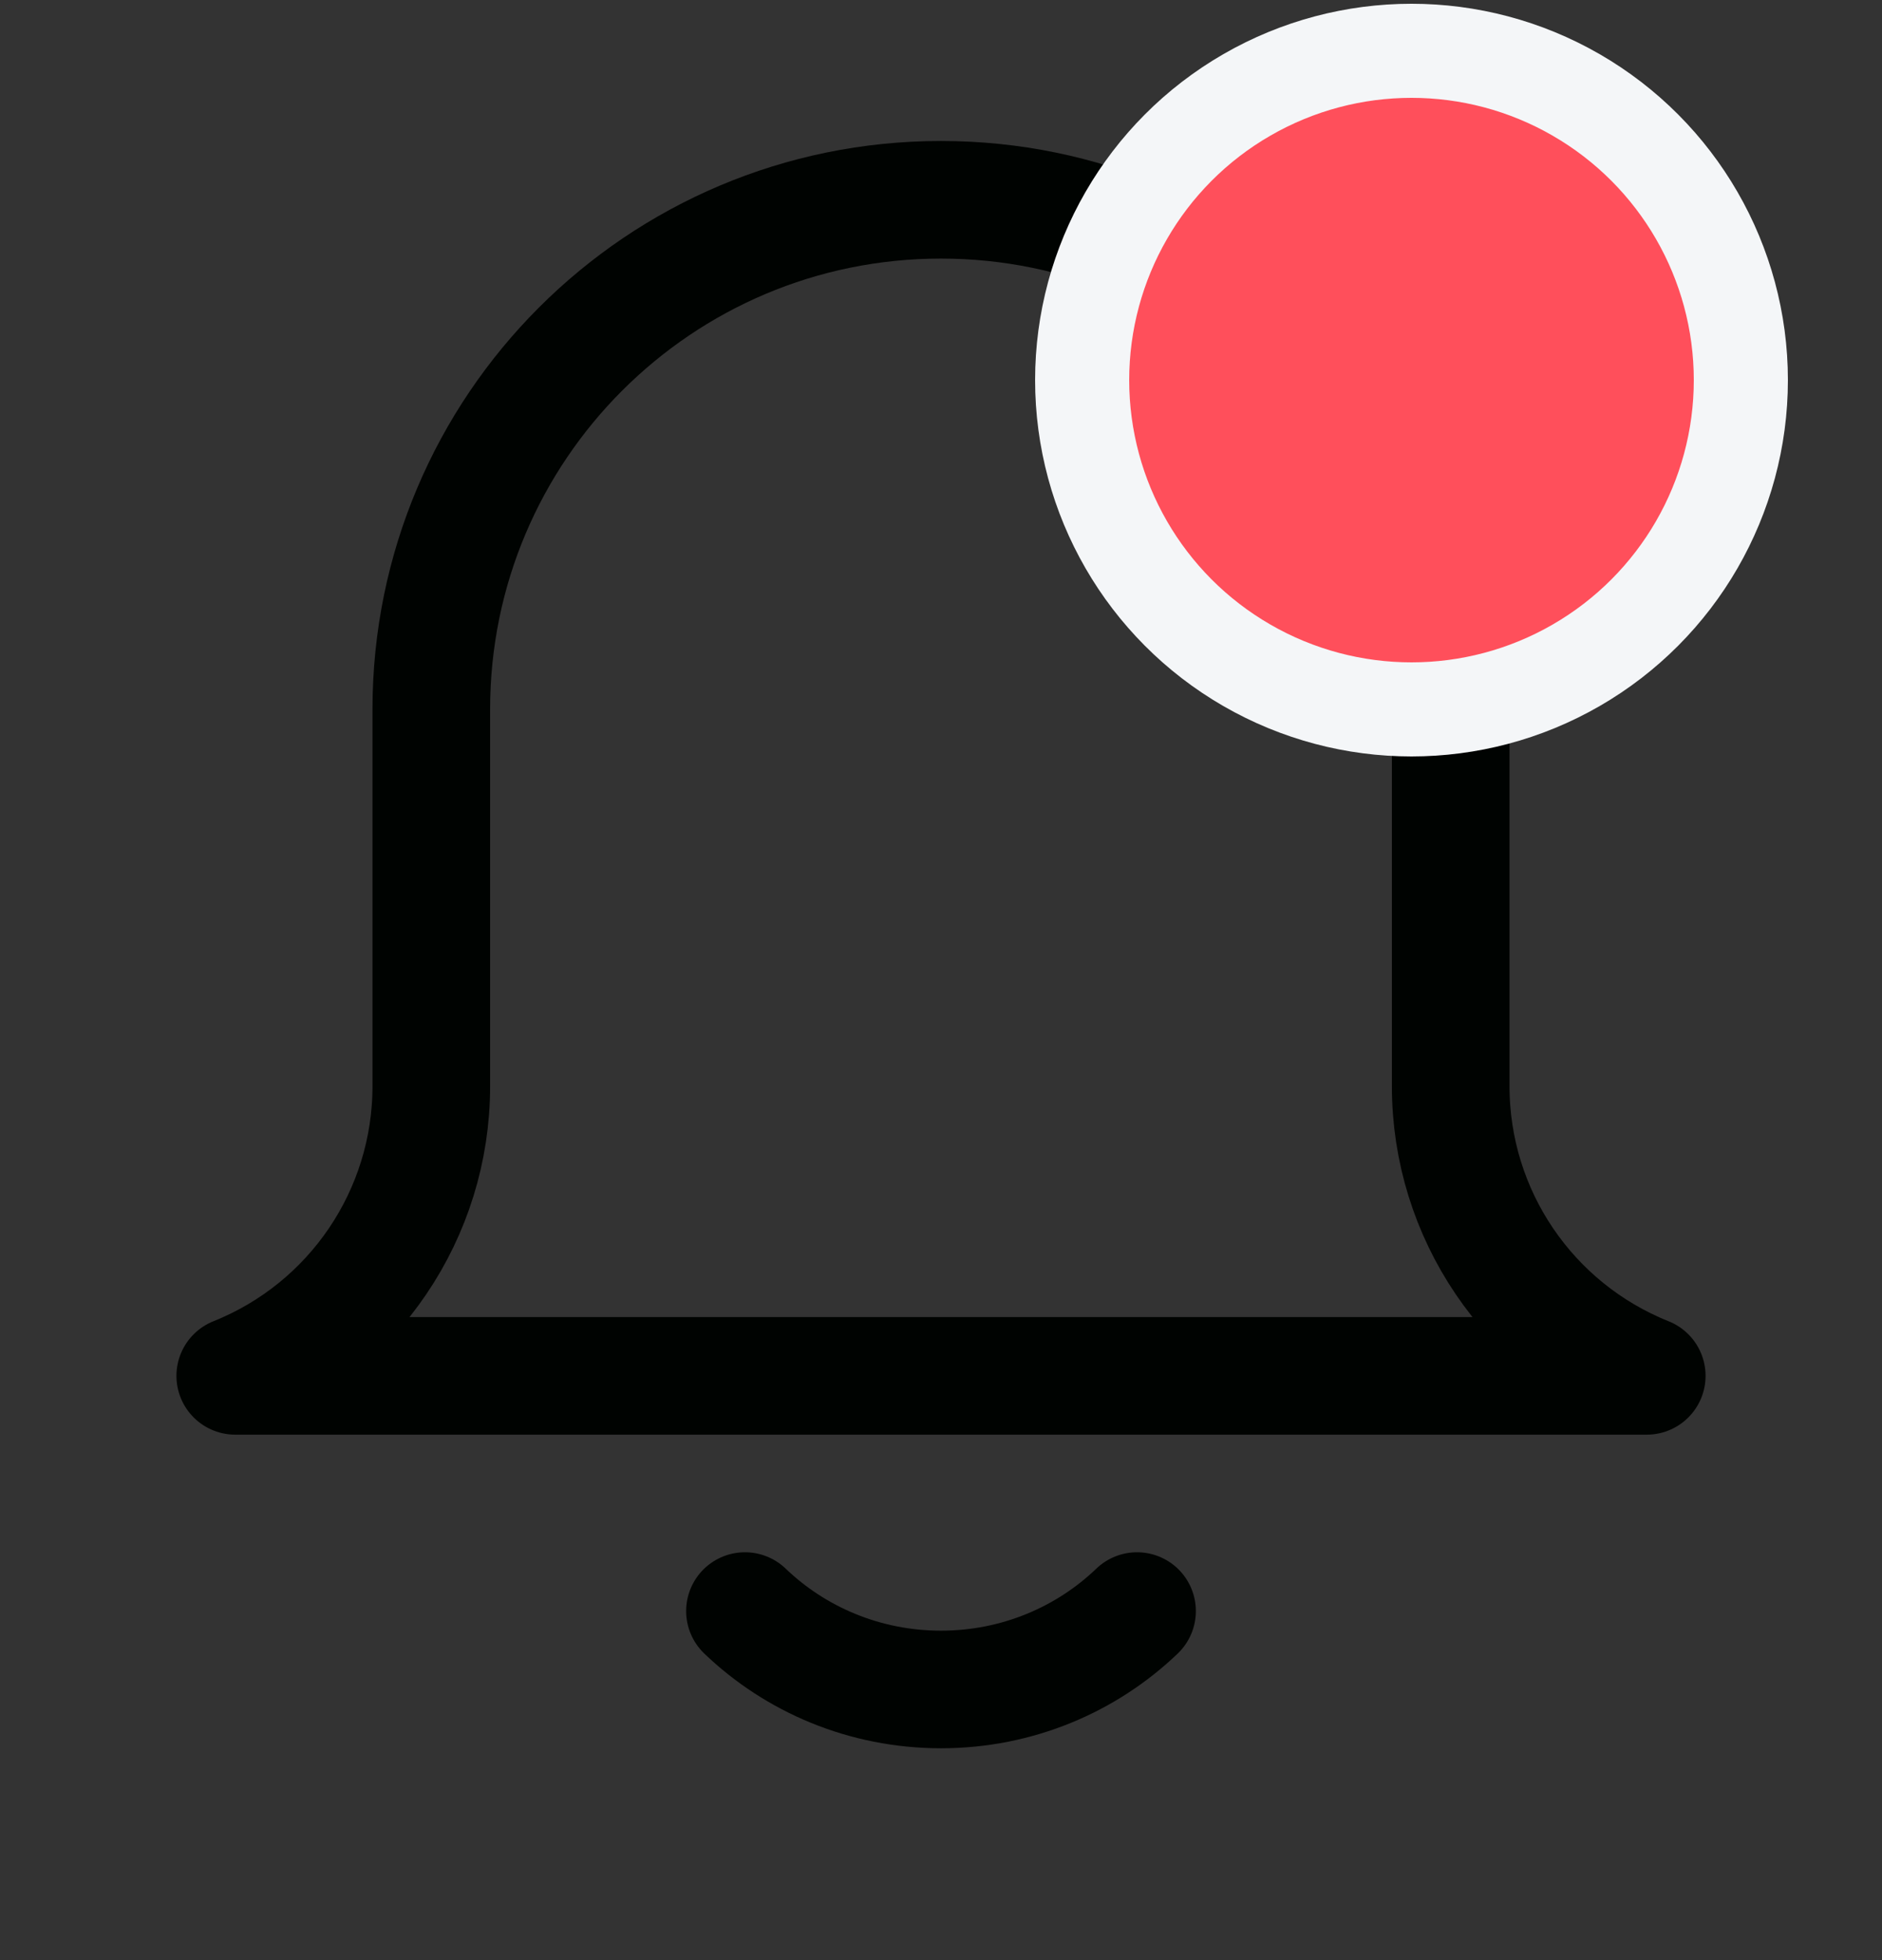 <svg width="24" height="25" viewBox="0 0 24 25" fill="none" xmlns="http://www.w3.org/2000/svg">
<rect x="0" y="0" width="24" height="25" fill="#333333" stroke="none"/>
<g clip-path="url(#clip0_2282_2589)">
<path d="M21 17.548H3C4.51 16.944 5.5 15.482 5.5 13.855V9.048C5.5 5.458 8.41 2.548 12 2.548C15.59 2.548 18.5 5.458 18.5 9.048V13.855C18.5 15.482 19.49 16.944 21 17.548Z" stroke="#000301" stroke-width="1.5" stroke-linecap="round" stroke-linejoin="round"/>
<path d="M14.5 20.548C13.856 21.166 12.973 21.548 12 21.548C11.027 21.548 10.144 21.166 9.5 20.548" stroke="#000301" stroke-width="1.5" stroke-linecap="round" stroke-linejoin="round"/>
<circle cx="18" cy="4.848" r="4.2" fill="#FF4F5B" stroke="#F4F6F8" stroke-width="1.2"/>
</g>
<defs>
<clipPath id="clip0_2282_2589">
<rect width="24" height="24" fill="white" transform="translate(0 0.048)"/>
</clipPath>
</defs>
</svg>
